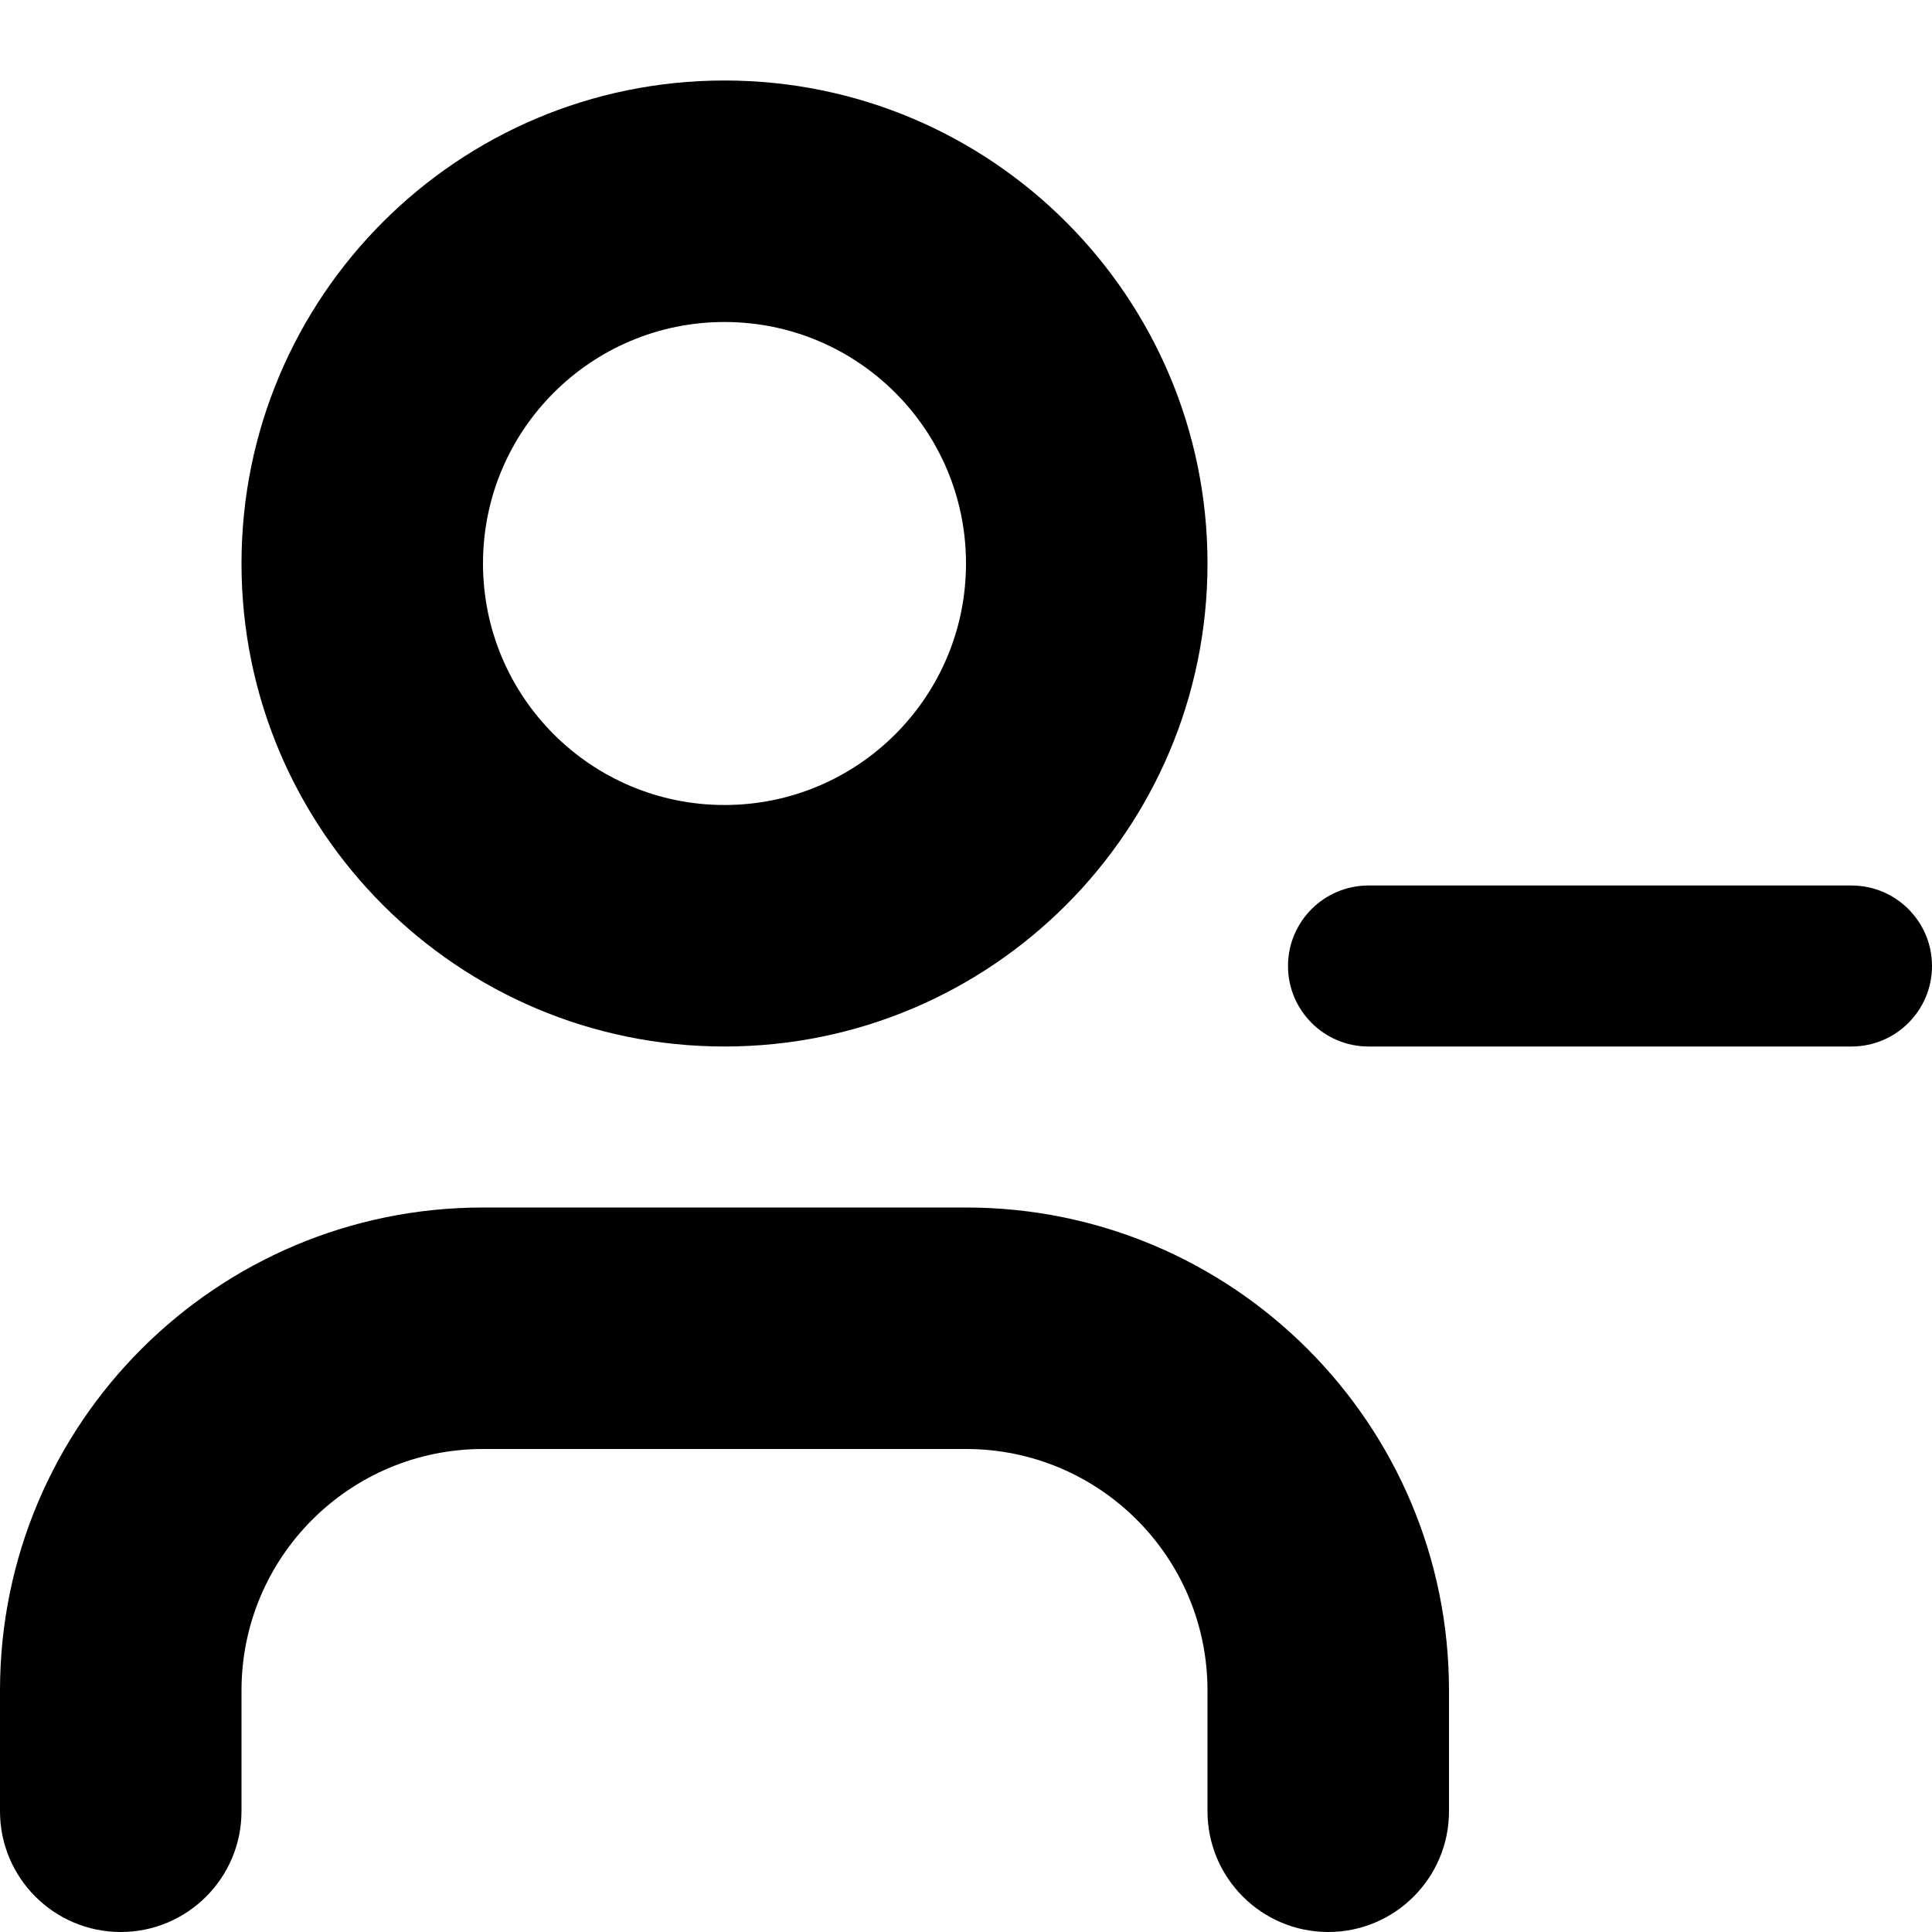 <svg width="24" height="24" viewBox="0 0 24 24" fill="none" xmlns="http://www.w3.org/2000/svg">
<path fill-rule="evenodd" clip-rule="evenodd" d="M9 10C10.657 10 12 8.657 12 7C12 5.343 10.657 4 9 4C7.343 4 6 5.343 6 7C6 8.657 7.343 10 9 10ZM9 13C12.314 13 15 10.314 15 7C15 3.686 12.314 1 9 1C5.686 1 3 3.686 3 7C3 10.314 5.686 13 9 13Z" fill="black"/>
<path d="M6 18H12C13.657 18 15 19.343 15 21V22.5C15 23.328 15.672 24 16.5 24C17.328 24 18 23.328 18 22.5V21C18 17.686 15.314 15 12 15H6C2.686 15 0 17.686 0 21V22.5C0 23.328 0.672 24 1.5 24C2.328 24 3 23.328 3 22.5V21C3 19.343 4.343 18 6 18Z" fill="black"/>
<path fill-rule="evenodd" clip-rule="evenodd" d="M16 12C16 11.448 16.448 11 17 11H23C23.552 11 24 11.448 24 12C24 12.552 23.552 13 23 13H17C16.448 13 16 12.552 16 12Z" fill="black"/>
</svg>
